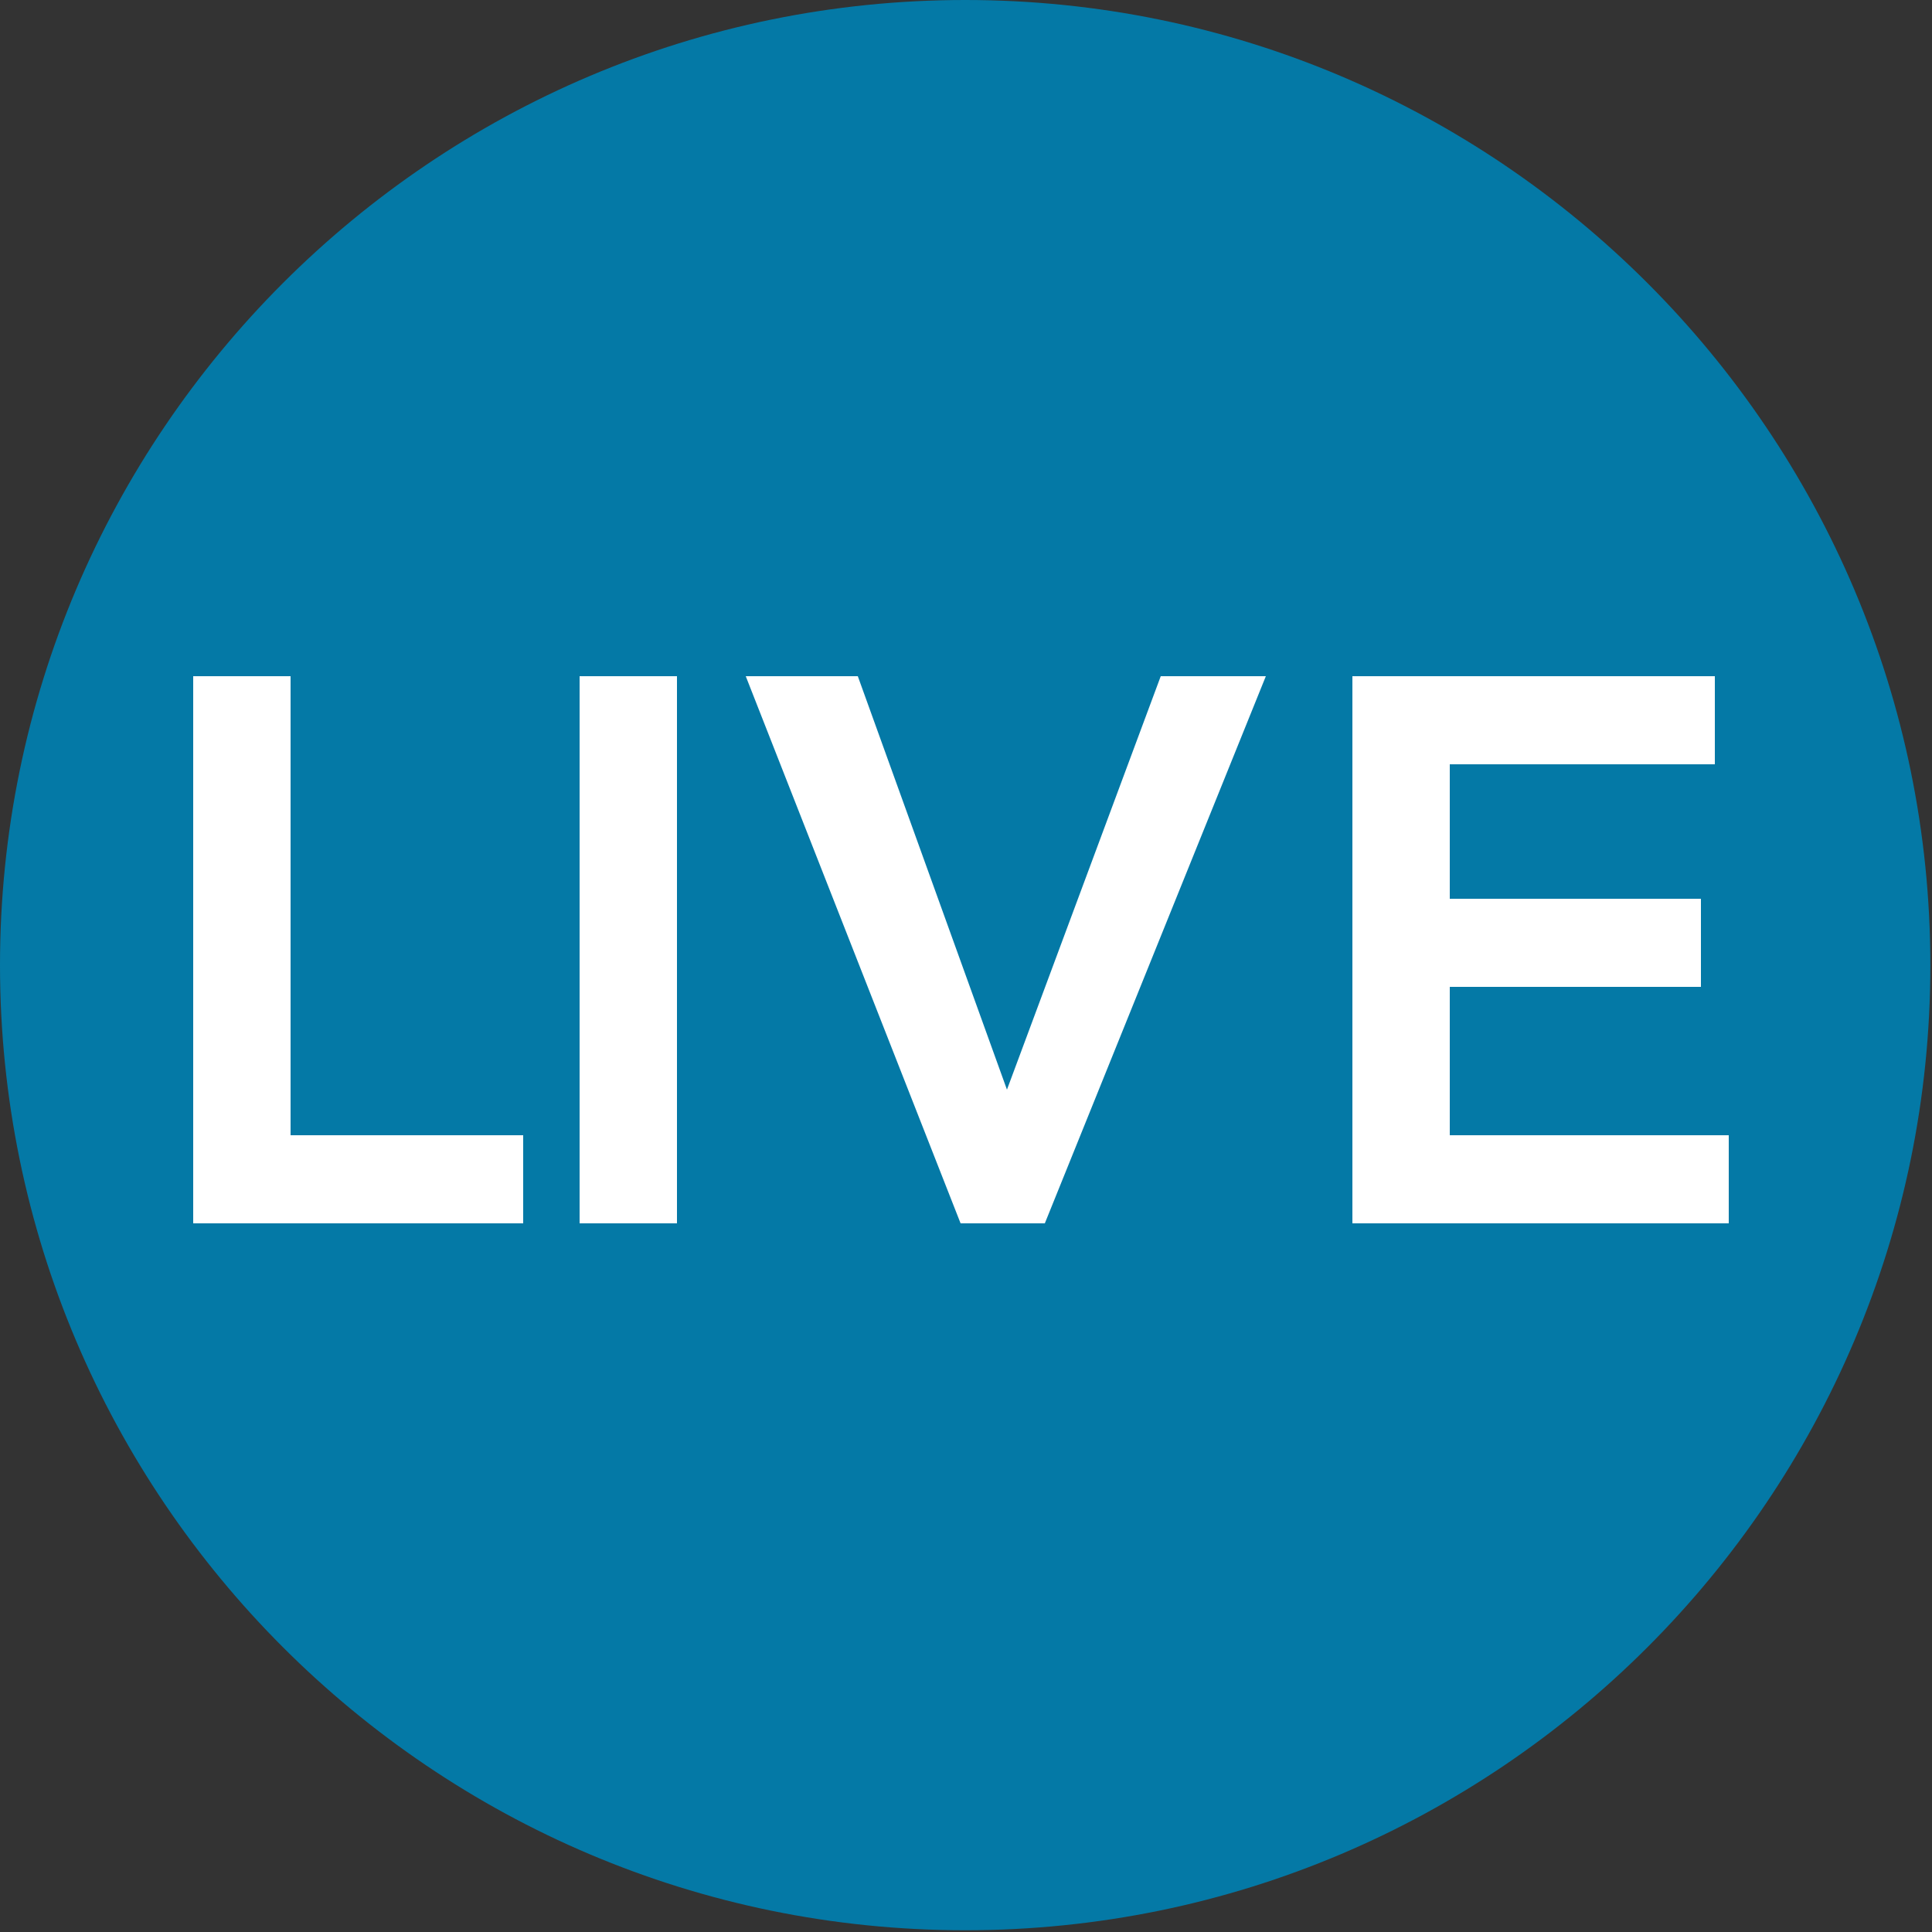 <svg xmlns="http://www.w3.org/2000/svg" width="20" height="20" viewBox="0 0 20 20">
    <rect x="0" y="0" width="20" height="20" fill="#333333" stroke="none"/>
    <g fill="none" fill-rule="evenodd">
        <path fill="#0479A6" fill-rule="nonzero" d="M9.992 0C4.482 0 0 4.482 0 9.991c0 5.51 4.482 9.991 9.992 9.991 5.51 0 9.991-4.481 9.991-9.99C19.983 4.481 15.502 0 9.992 0z"/>
        <path fill="#FFF" d="M2 7h1.008v4.752h2.408v.912H2V7zm4 0h1.008v5.664H6V7zm1.72 0h1.16l1.544 4.28L12.016 7h1.088l-2.288 5.664h-.872L7.72 7zM14 7h3.752v.912h-2.744v1.392h2.6v.912h-2.6v1.536h2.888v.912H14V7z"/>
    </g>
</svg>
